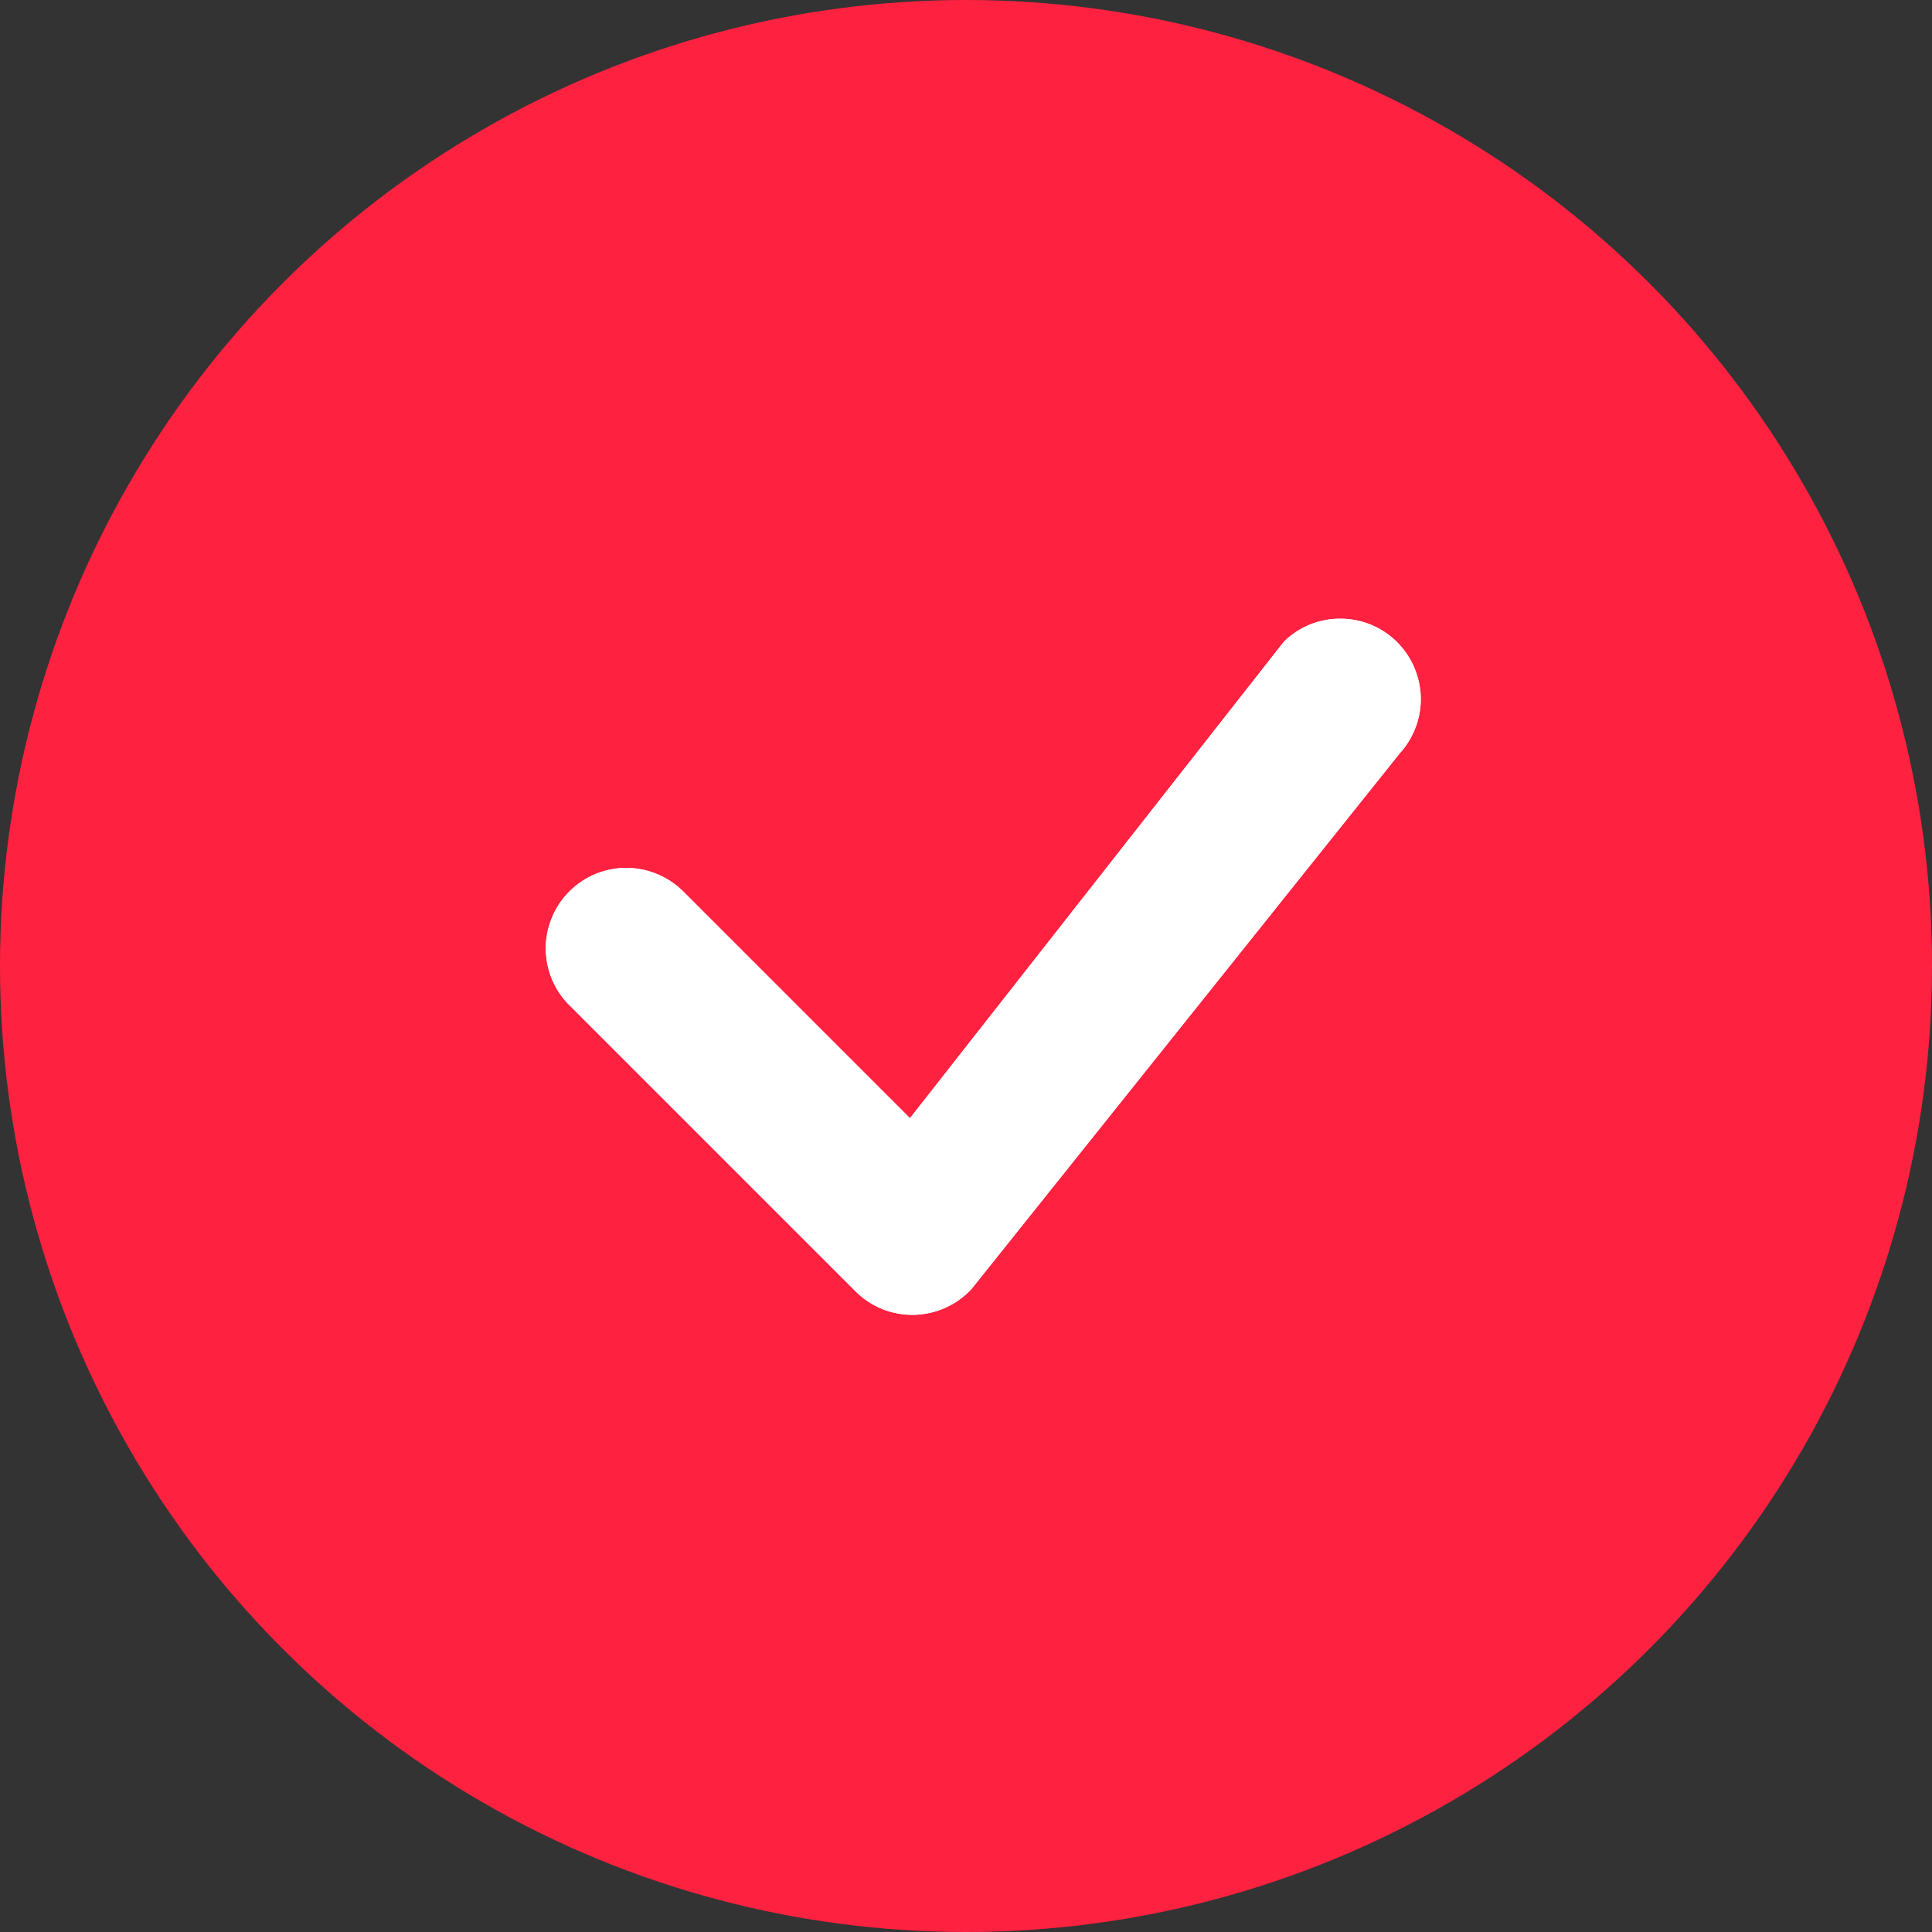 <svg width="18" height="18" viewBox="0 0 18 18" fill="none" xmlns="http://www.w3.org/2000/svg">
<rect x="0" y="0" width="18" height="18" fill="#333333" stroke="none"/>
<circle cx="9" cy="9" r="9" fill="#FF2140"/>
<path d="M11.97 5.97C12.111 5.836 12.298 5.762 12.492 5.764C12.687 5.765 12.873 5.842 13.012 5.978C13.151 6.115 13.231 6.299 13.237 6.494C13.242 6.688 13.171 6.877 13.04 7.02L9.05 12.011C8.981 12.084 8.898 12.144 8.806 12.185C8.714 12.226 8.615 12.248 8.514 12.25C8.413 12.252 8.313 12.233 8.219 12.196C8.126 12.158 8.041 12.102 7.97 12.03L5.324 9.384C5.25 9.316 5.191 9.233 5.15 9.141C5.109 9.049 5.087 8.95 5.085 8.849C5.083 8.748 5.102 8.648 5.14 8.555C5.177 8.461 5.233 8.377 5.305 8.305C5.376 8.234 5.461 8.178 5.554 8.14C5.647 8.103 5.747 8.084 5.848 8.086C5.949 8.088 6.048 8.11 6.14 8.151C6.232 8.192 6.315 8.251 6.384 8.324L8.478 10.418L11.951 5.992L11.97 5.97Z" fill="white"/>
<path d="M11.97 5.97C12.111 5.836 12.298 5.762 12.492 5.764C12.687 5.765 12.873 5.842 13.012 5.978C13.151 6.115 13.231 6.299 13.237 6.494C13.242 6.688 13.171 6.877 13.04 7.02L9.05 12.011C8.981 12.084 8.898 12.144 8.806 12.185C8.714 12.226 8.615 12.248 8.514 12.25C8.413 12.252 8.313 12.233 8.219 12.196C8.126 12.158 8.041 12.102 7.97 12.03L5.324 9.384C5.25 9.316 5.191 9.233 5.15 9.141C5.109 9.049 5.087 8.95 5.085 8.849C5.083 8.748 5.102 8.648 5.14 8.555C5.177 8.461 5.233 8.377 5.305 8.305C5.376 8.234 5.461 8.178 5.554 8.14C5.647 8.103 5.747 8.084 5.848 8.086C5.949 8.088 6.048 8.11 6.14 8.151C6.232 8.192 6.315 8.251 6.384 8.324L8.478 10.418L11.951 5.992L11.97 5.97Z" fill="white"/>
</svg>
